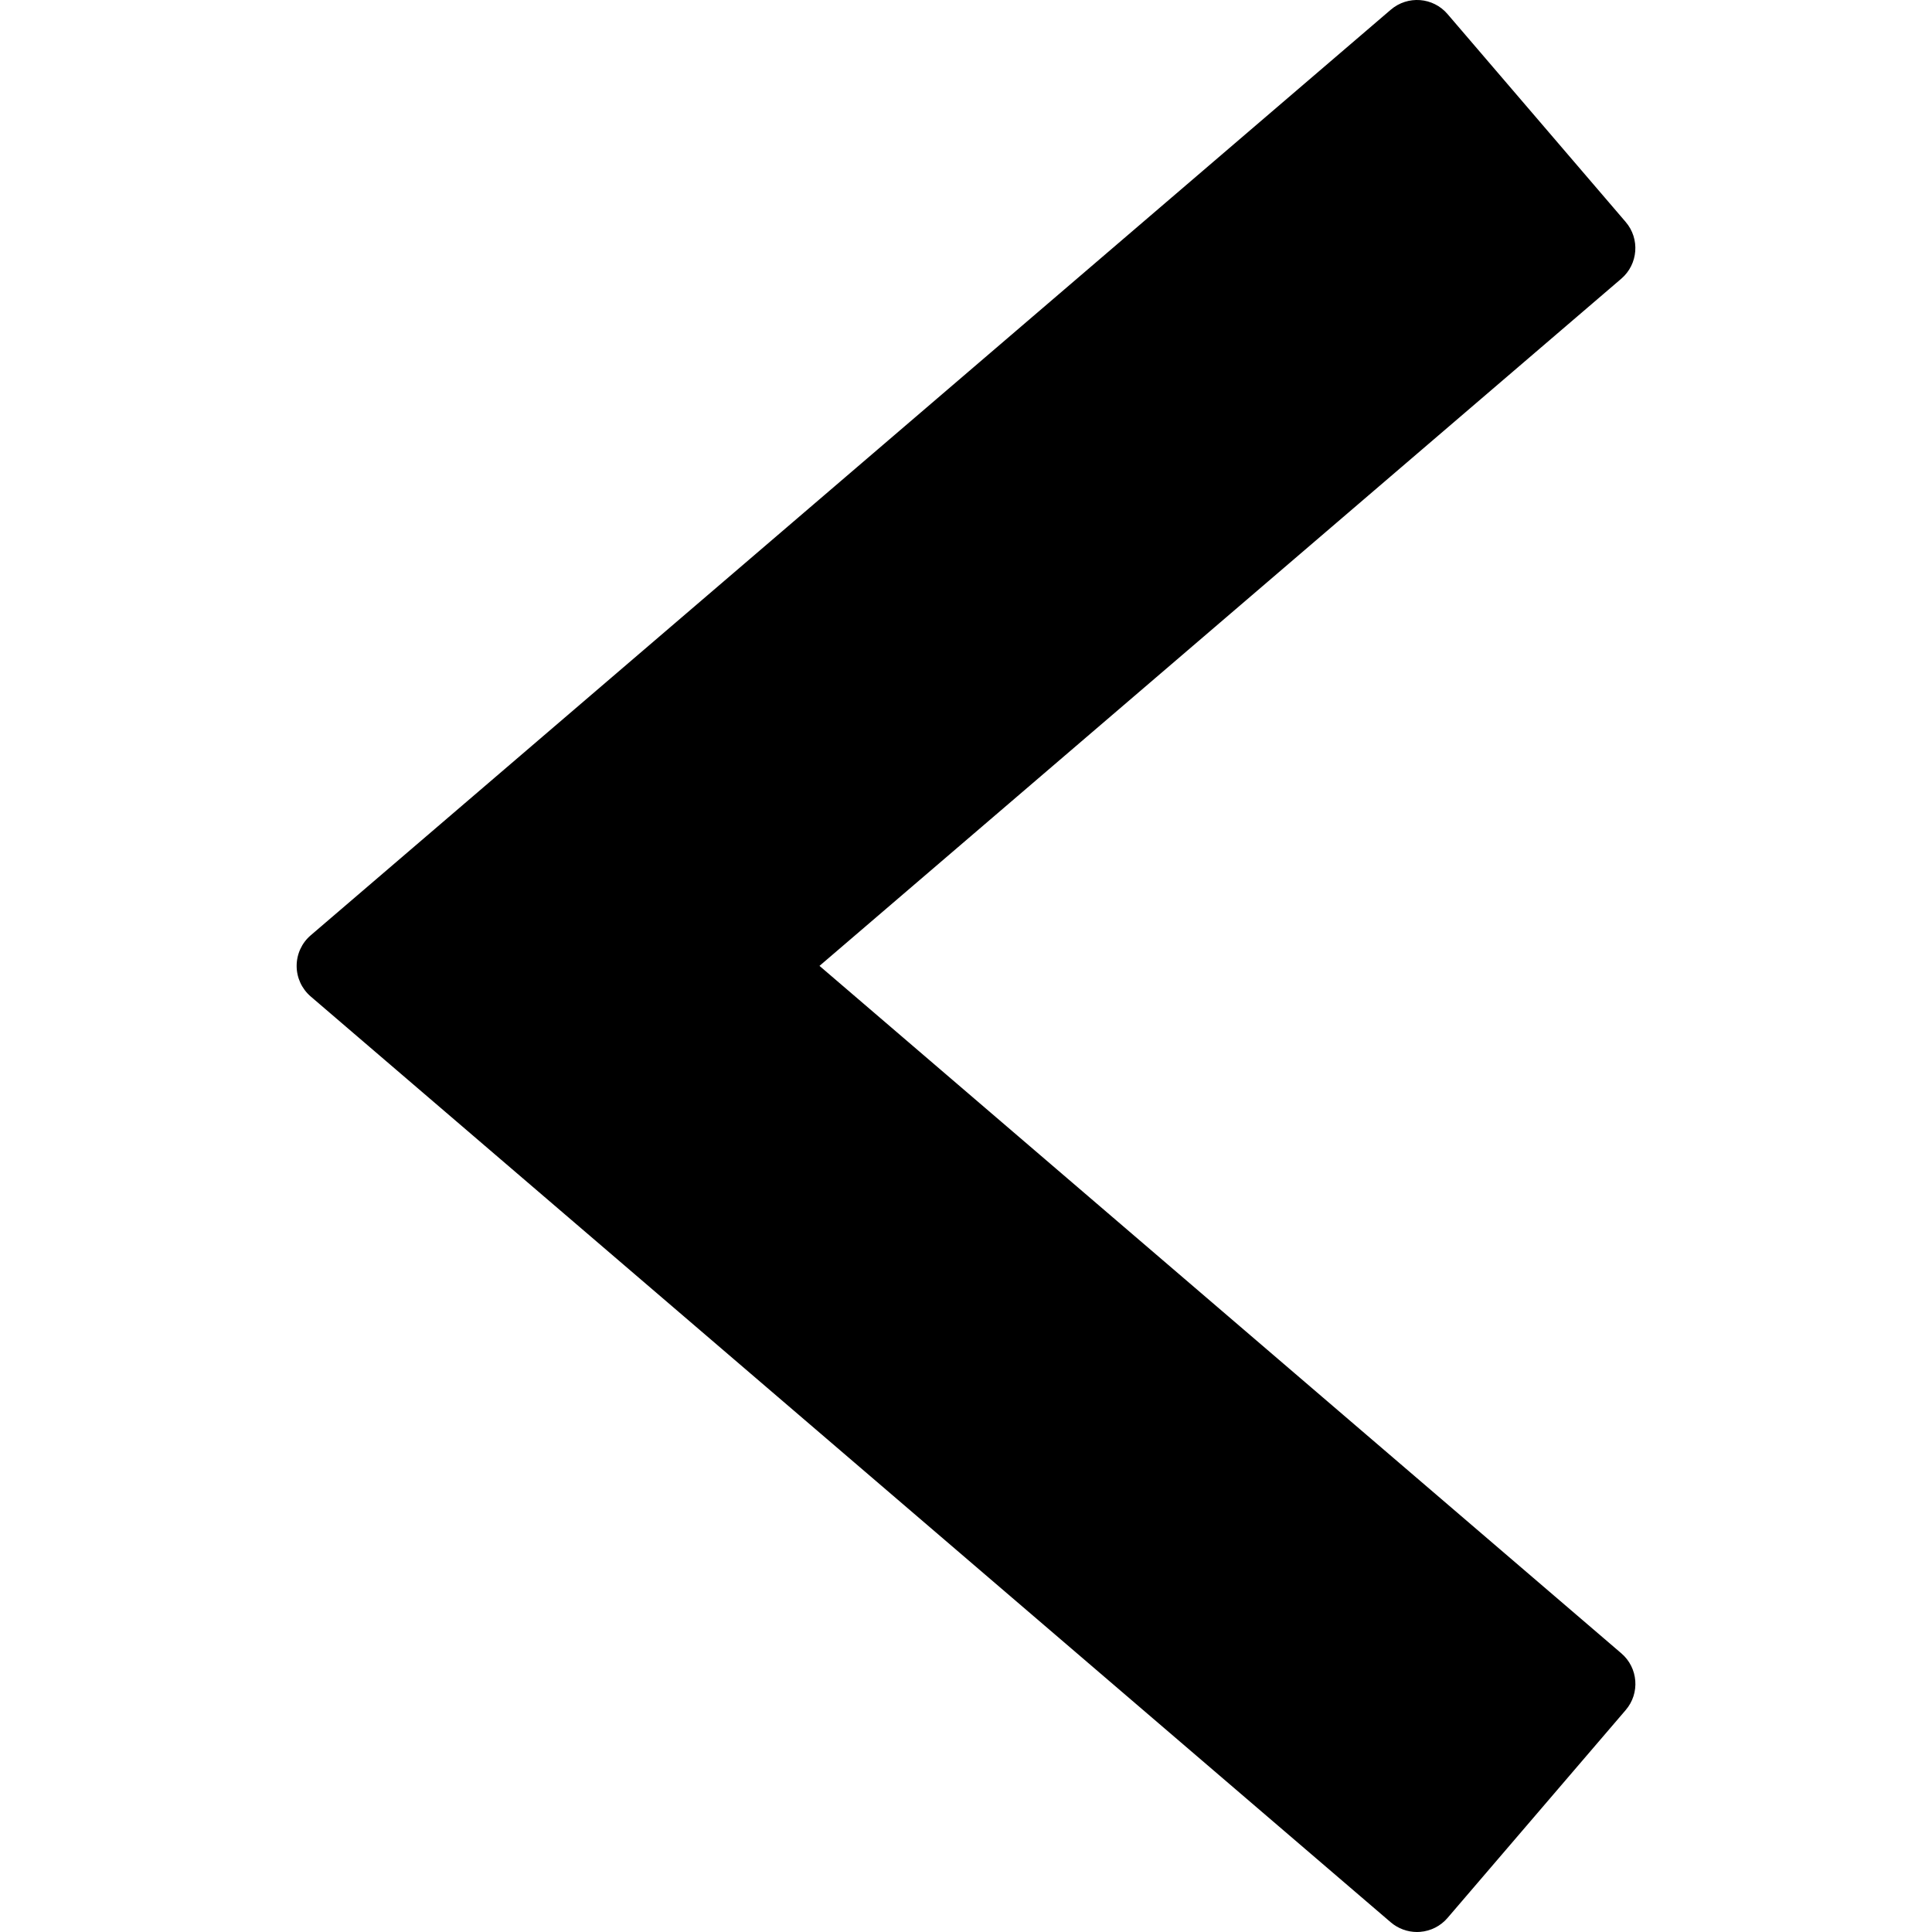 <?xml version="1.0" encoding="utf-8"?>
<!-- Generator: Adobe Illustrator 17.0.0, SVG Export Plug-In . SVG Version: 6.00 Build 0)  -->
<!DOCTYPE svg PUBLIC "-//W3C//DTD SVG 1.1//EN" "http://www.w3.org/Graphics/SVG/1.1/DTD/svg11.dtd">
<svg version="1.1" id="Layer_2" xmlns="http://www.w3.org/2000/svg" xmlns:xlink="http://www.w3.org/1999/xlink" x="0px" y="0px"
	 width="48px" height="48px" viewBox="0 0 48 48" enable-background="new 0 0 48 48" xml:space="preserve">
<path d="M20.36,23.997L40.281,6.924c0.419-0.36,0.468-0.991,0.108-1.41L35.964,0.35c-0.36-0.422-0.991-0.468-1.41-0.109
	L7.719,23.238c-0.222,0.19-0.349,0.468-0.349,0.76s0.128,0.569,0.349,0.759l26.835,23.003C34.736,47.915,34.967,48,35.204,48
	c0.026,0,0.051-0.001,0.077-0.003c0.265-0.021,0.51-0.144,0.683-0.347l4.426-5.164c0.36-0.419,0.311-1.05-0.108-1.409L20.36,23.997z
	"/>
</svg>
